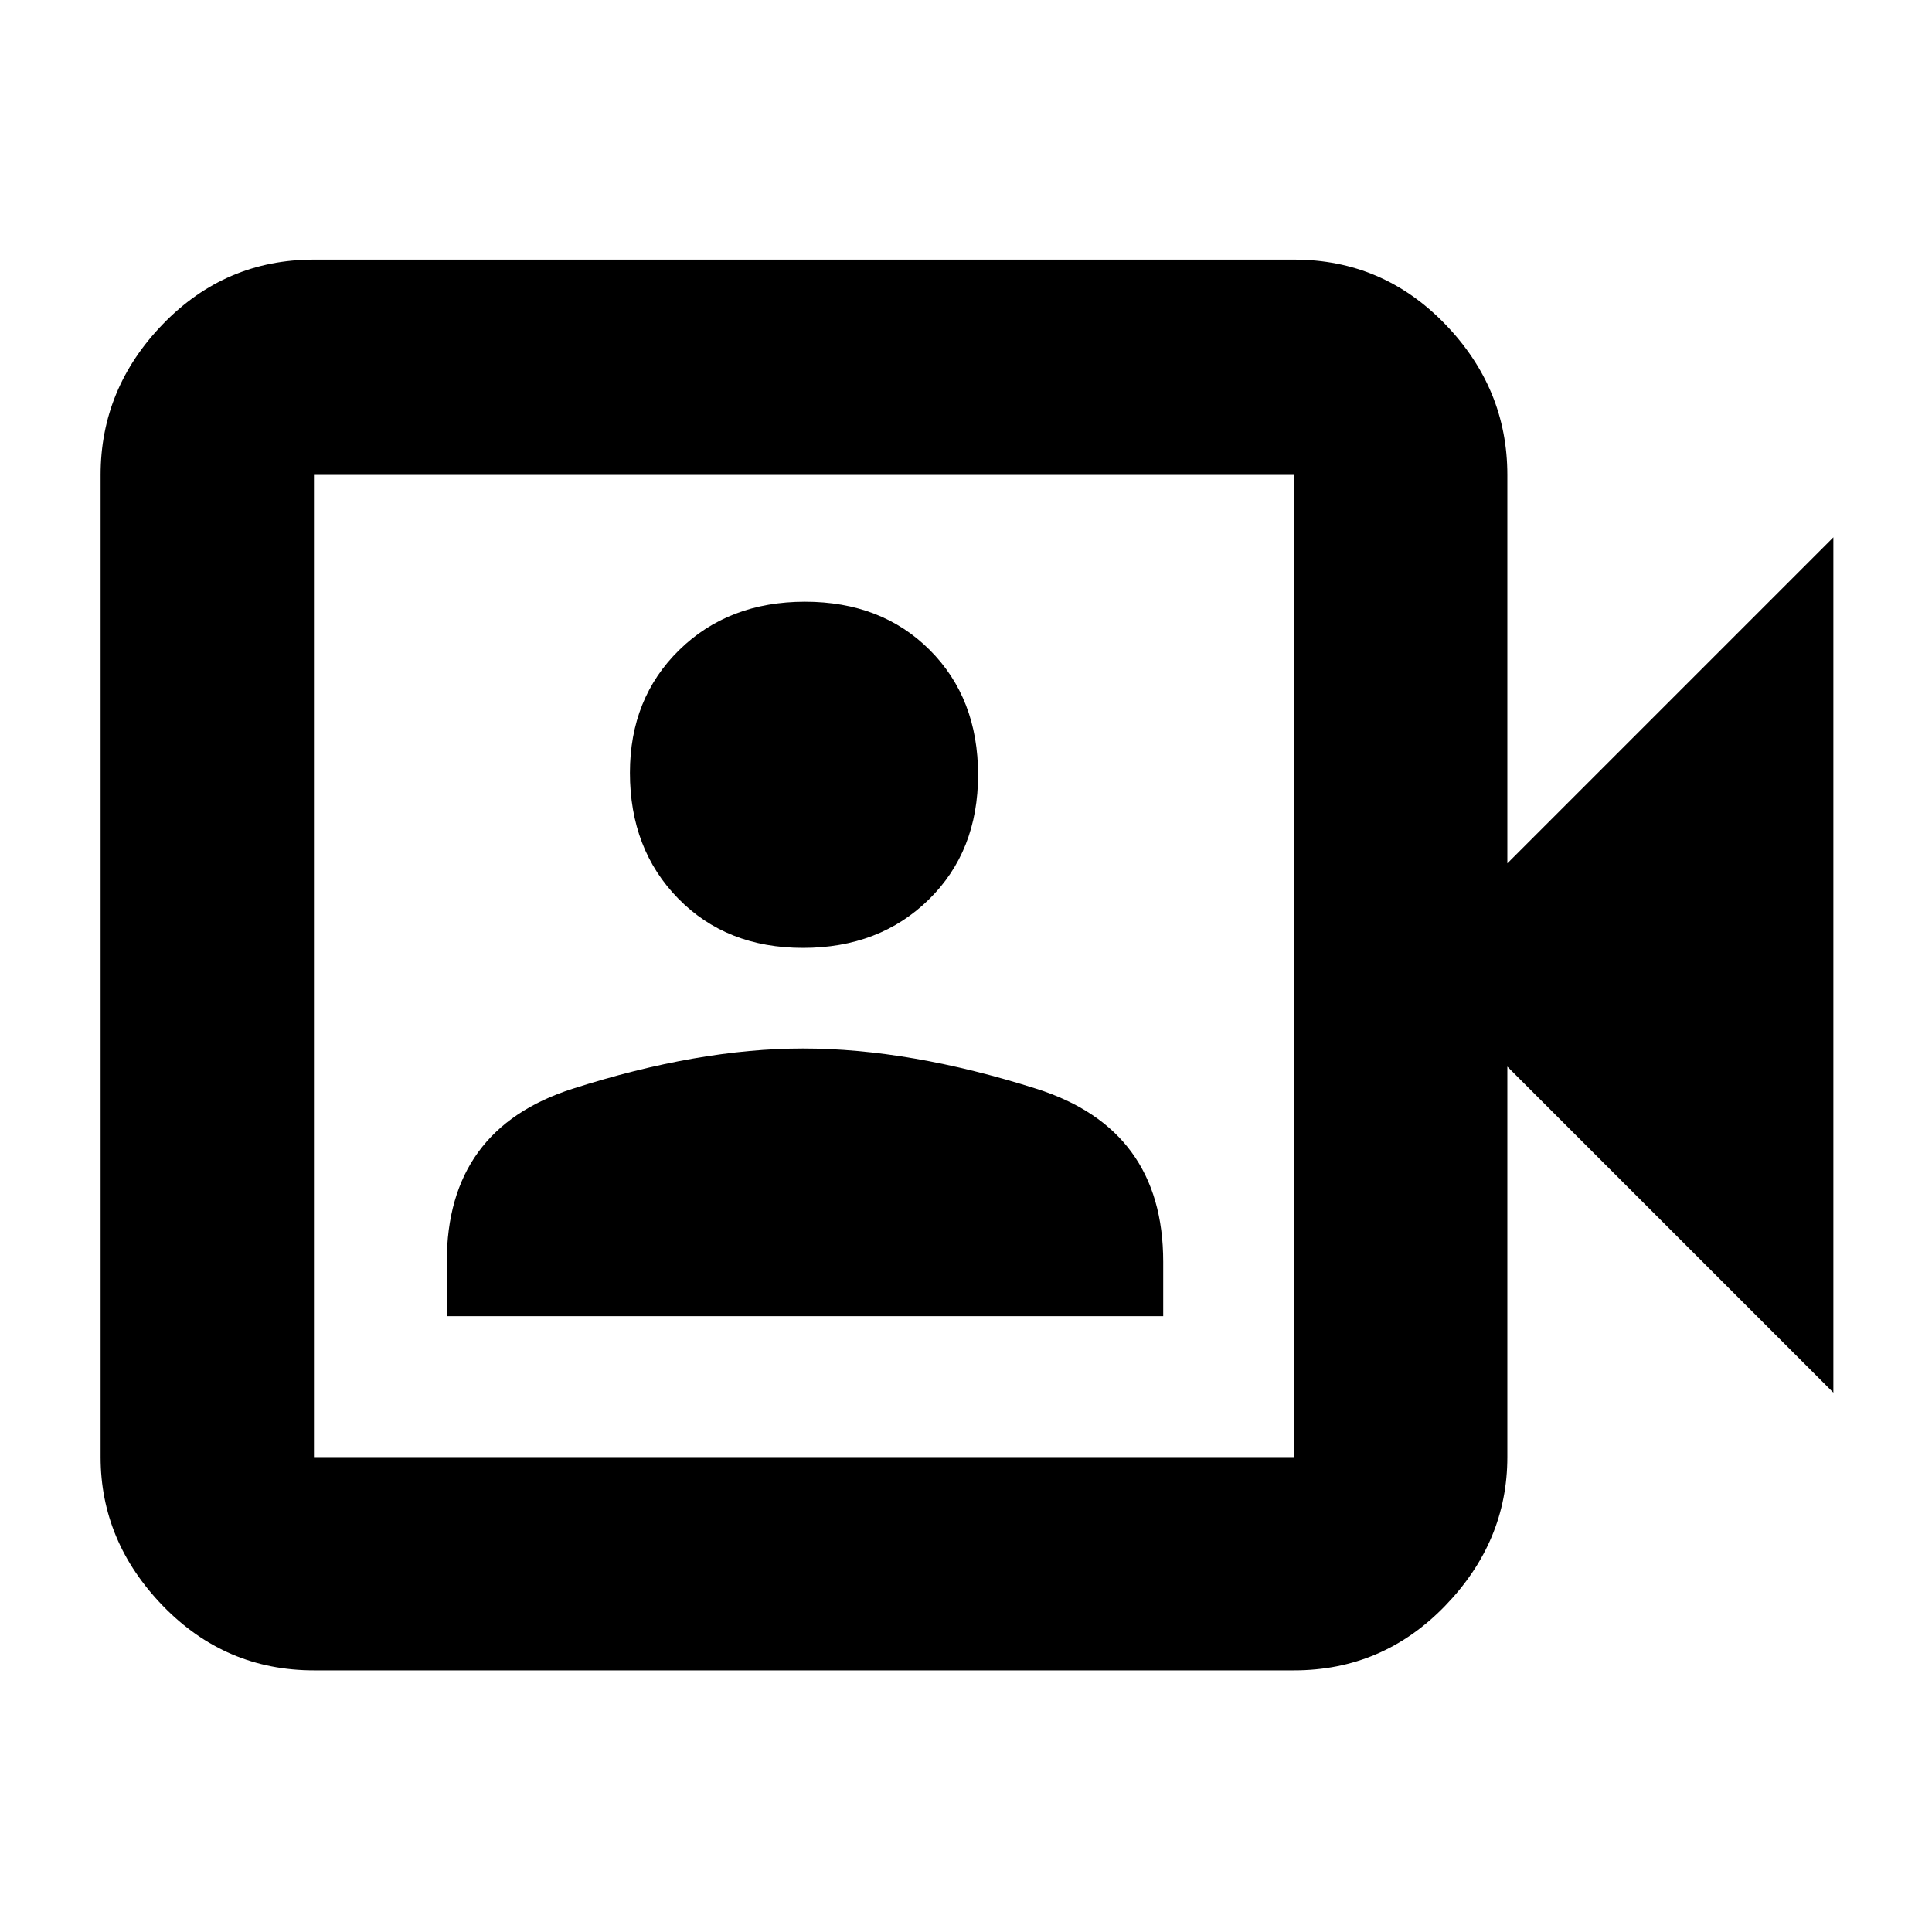 <svg xmlns="http://www.w3.org/2000/svg" height="40" width="40"><path d="M6.5 34.583q-1.833 0-3.125-1.333t-1.292-3.083V9.833q0-1.791 1.292-3.125Q4.667 5.375 6.5 5.375h20.292q1.833 0 3.125 1.333 1.291 1.334 1.291 3.125v8.042l6.75-6.75v17.708l-6.75-6.75v8.084q0 1.75-1.291 3.083-1.292 1.333-3.125 1.333Zm0-4.416h20.292V9.833H6.5v20.334Zm2.75-2.917h14.833v-1.125q0-2.75-2.625-3.583-2.625-.834-4.833-.834-2.167 0-4.771.834-2.604.833-2.604 3.583Zm7.375-7.625q1.583 0 2.604-1 1.021-1 1.021-2.583 0-1.584-1-2.584t-2.583-1q-1.584 0-2.605 1-1.02 1-1.02 2.542 0 1.583 1 2.604 1 1.021 2.583 1.021ZM6.5 30.167V9.833v20.334Z"/></svg>